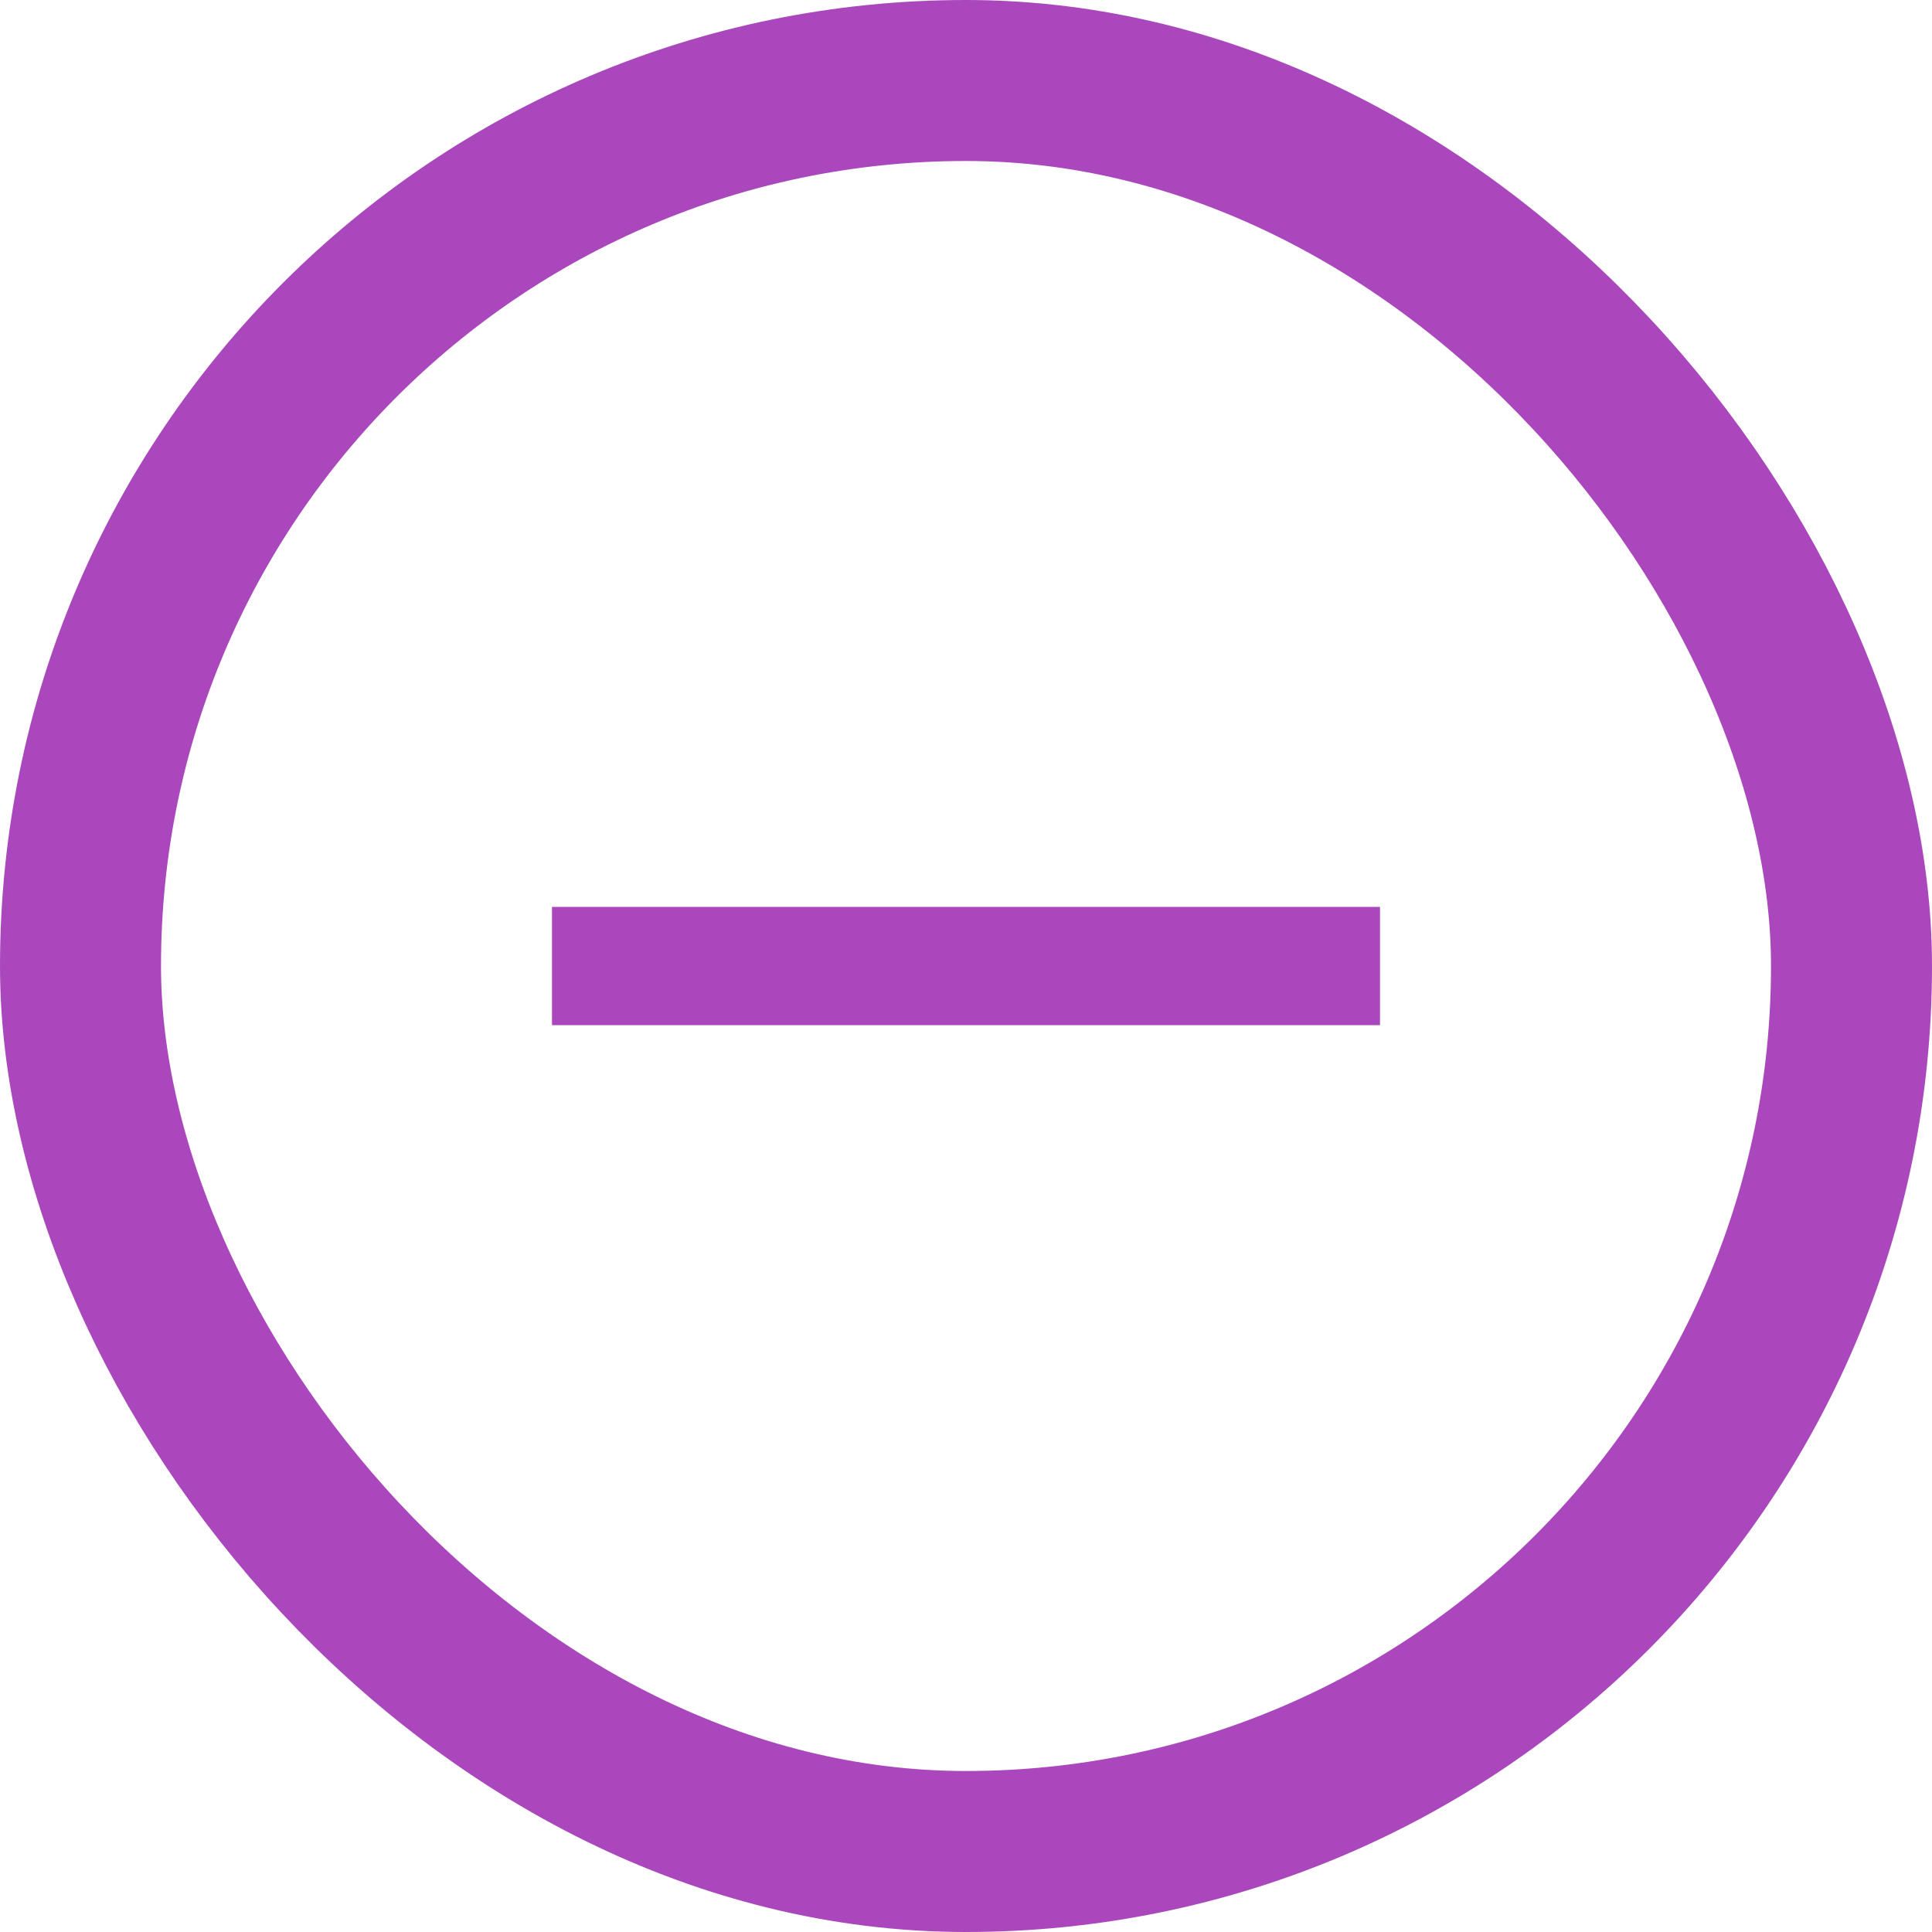 <svg width="24" height="24" viewBox="0 0 24 24" fill="none" xmlns="http://www.w3.org/2000/svg">
<rect x="1" y="1" width="22" height="22" rx="11" stroke="#AB47BC" stroke-width="2"/>
<path d="M17.143 11.266H6.857V12.735H17.143V11.266Z" fill="#AB47BC"/>
</svg>
